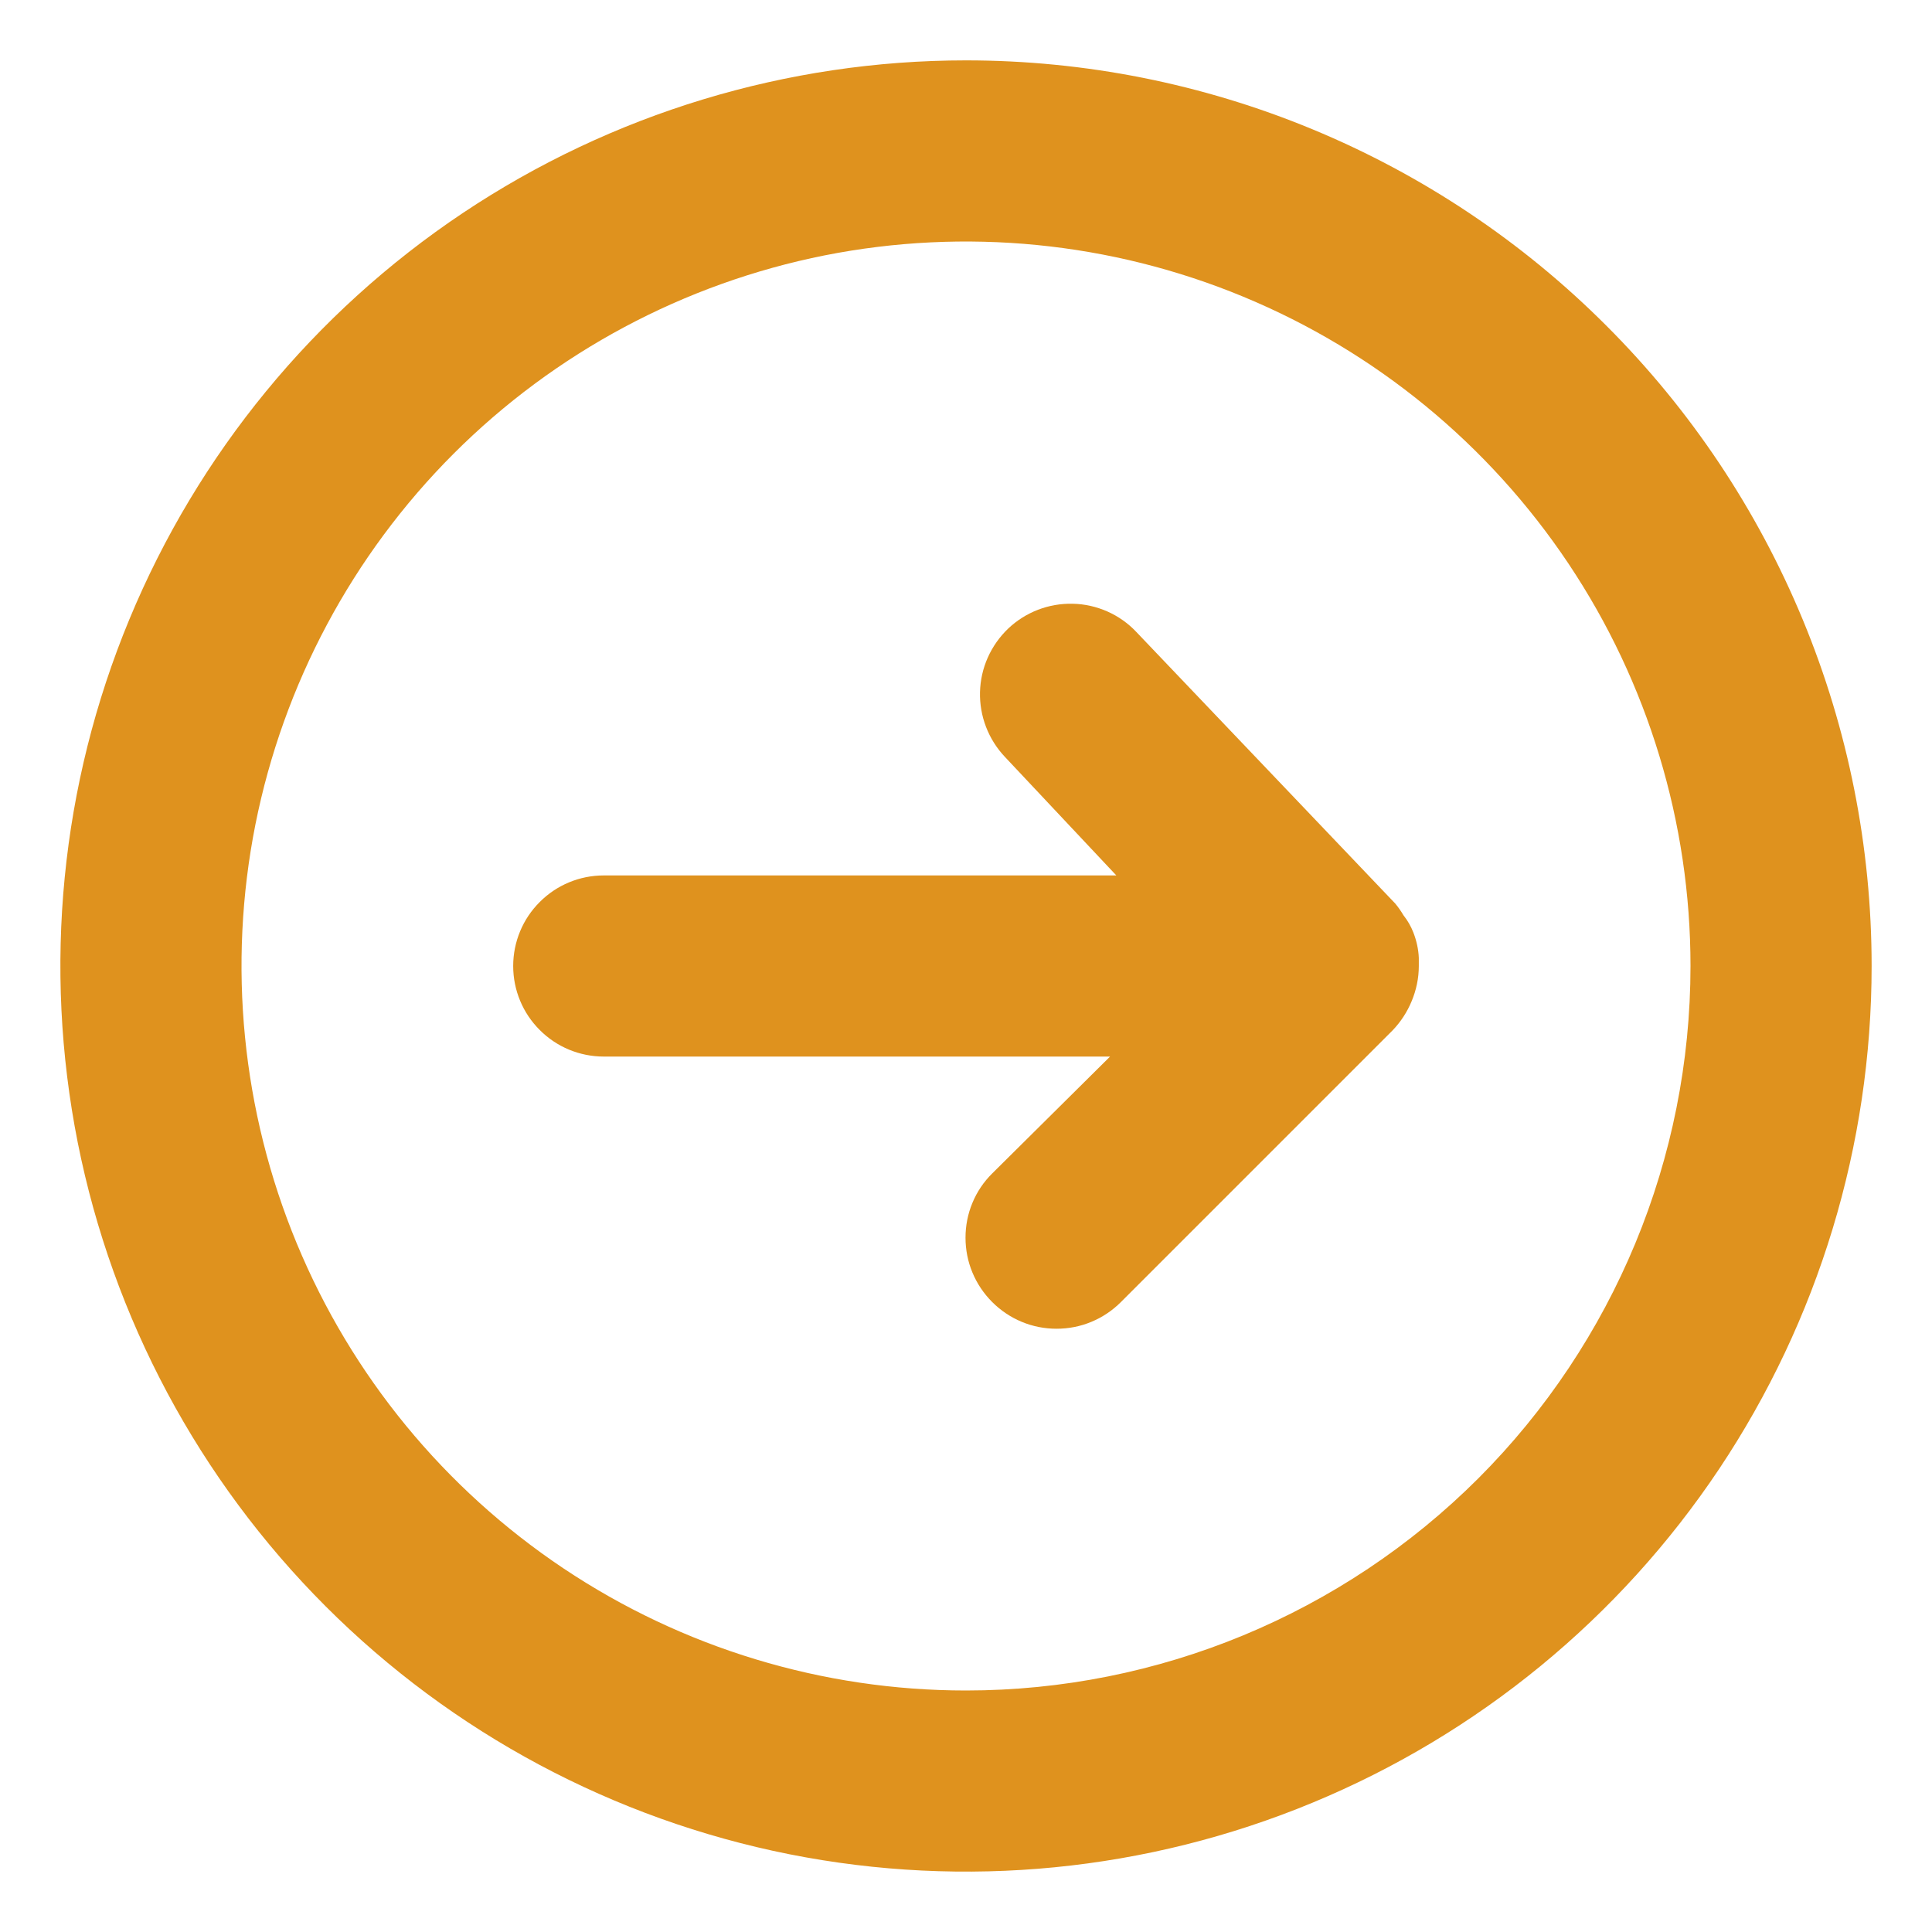 <svg width="16" height="16" viewBox="0 0 16 16" fill="none" xmlns="http://www.w3.org/2000/svg">
<path d="M11.75 8C11.75 8 11.75 7.955 11.75 7.933C11.747 7.861 11.731 7.79 11.705 7.723C11.685 7.671 11.657 7.623 11.623 7.58C11.603 7.546 11.58 7.513 11.555 7.483L9.41 5.233C9.342 5.161 9.261 5.104 9.171 5.064C9.08 5.024 8.983 5.002 8.885 5C8.686 4.995 8.493 5.069 8.349 5.206C8.205 5.344 8.121 5.532 8.116 5.731C8.111 5.93 8.185 6.123 8.322 6.268L9.245 7.25H5C4.801 7.25 4.61 7.329 4.47 7.47C4.329 7.61 4.25 7.801 4.25 8C4.25 8.199 4.329 8.39 4.47 8.53C4.61 8.671 4.801 8.75 5 8.75H9.193L8.217 9.718C8.147 9.787 8.091 9.87 8.053 9.962C8.015 10.053 7.996 10.151 7.996 10.25C7.996 10.349 8.015 10.447 8.053 10.538C8.091 10.63 8.147 10.713 8.217 10.783C8.287 10.853 8.37 10.909 8.462 10.947C8.553 10.985 8.651 11.004 8.75 11.004C8.849 11.004 8.947 10.985 9.038 10.947C9.13 10.909 9.213 10.853 9.283 10.783L11.533 8.533C11.6 8.463 11.653 8.382 11.69 8.293C11.729 8.2 11.75 8.101 11.75 8Z" fill="#DF921E"/>
<path d="M8 0.5C6.517 0.5 5.067 0.94 3.833 1.764C2.6 2.588 1.639 3.759 1.071 5.13C0.503 6.5 0.355 8.008 0.644 9.463C0.934 10.918 1.648 12.254 2.697 13.303C3.746 14.352 5.082 15.066 6.537 15.356C7.992 15.645 9.5 15.497 10.87 14.929C12.241 14.361 13.412 13.4 14.236 12.167C15.06 10.933 15.5 9.483 15.5 8C15.5 7.015 15.306 6.04 14.929 5.13C14.552 4.22 14 3.393 13.303 2.697C12.607 2 11.78 1.448 10.87 1.071C9.96 0.694 8.985 0.5 8 0.5ZM8 14C6.813 14 5.653 13.648 4.667 12.989C3.68 12.329 2.911 11.393 2.457 10.296C2.003 9.2 1.884 7.993 2.115 6.829C2.347 5.666 2.918 4.596 3.757 3.757C4.596 2.918 5.666 2.347 6.829 2.115C7.993 1.884 9.2 2.003 10.296 2.457C11.393 2.911 12.329 3.68 12.989 4.667C13.648 5.653 14 6.813 14 8C14 9.591 13.368 11.117 12.243 12.243C11.117 13.368 9.591 14 8 14Z" fill="#DF921E"/>
</svg>
